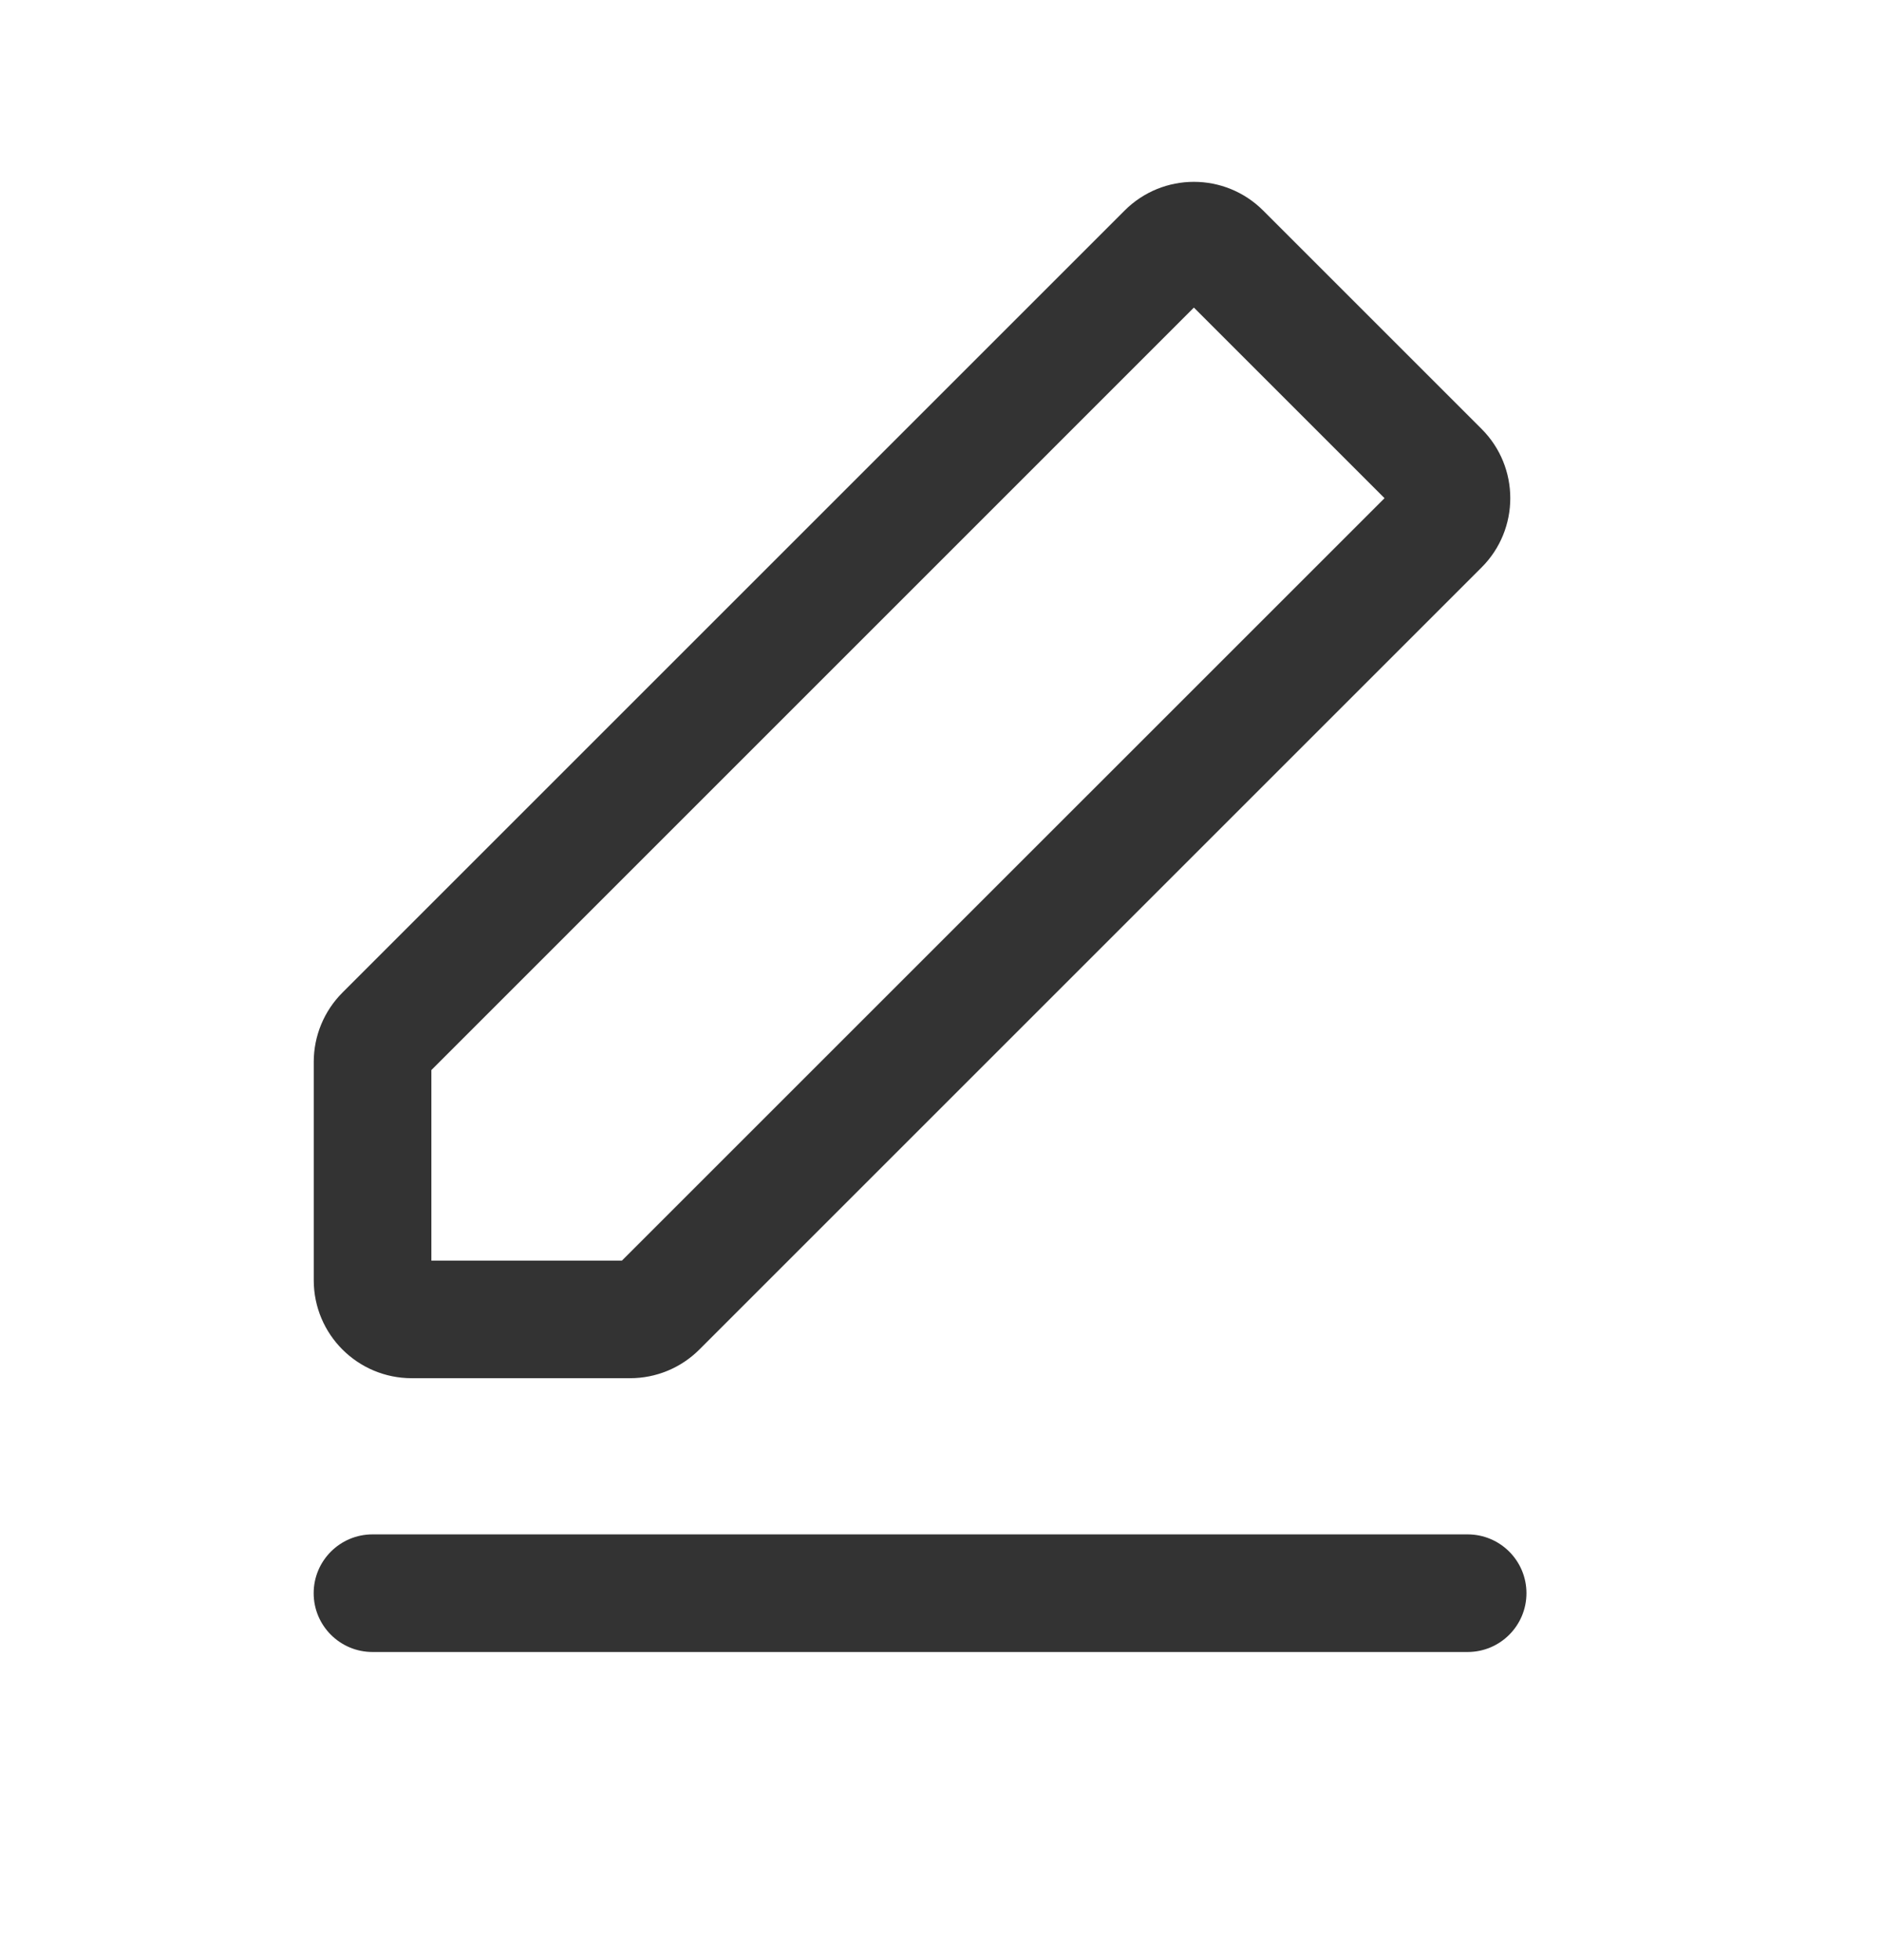 <svg width="24" height="25" viewBox="0 0 24 25" fill="none" xmlns="http://www.w3.org/2000/svg">
<path fill-rule="evenodd" clip-rule="evenodd" d="M16.109 2.686C15.621 2.197 14.829 2.197 14.341 2.686L4.367 12.66C4.132 12.895 4.001 13.213 4.001 13.544V16.328C4.001 17.019 4.56 17.578 5.251 17.578H8.035C8.367 17.578 8.684 17.447 8.919 17.212L18.893 7.238C19.382 6.75 19.382 5.958 18.893 5.47L16.109 2.686ZM5.501 13.648L15.225 3.923L17.656 6.354L7.931 16.078H5.501V13.648ZM4.75 19.57C4.336 19.57 4 19.906 4 20.32C4 20.734 4.336 21.07 4.75 21.07H18.716C19.13 21.07 19.466 20.734 19.466 20.32C19.466 19.906 19.13 19.57 18.716 19.57H4.75Z" fill="#333333"/>
</svg>
